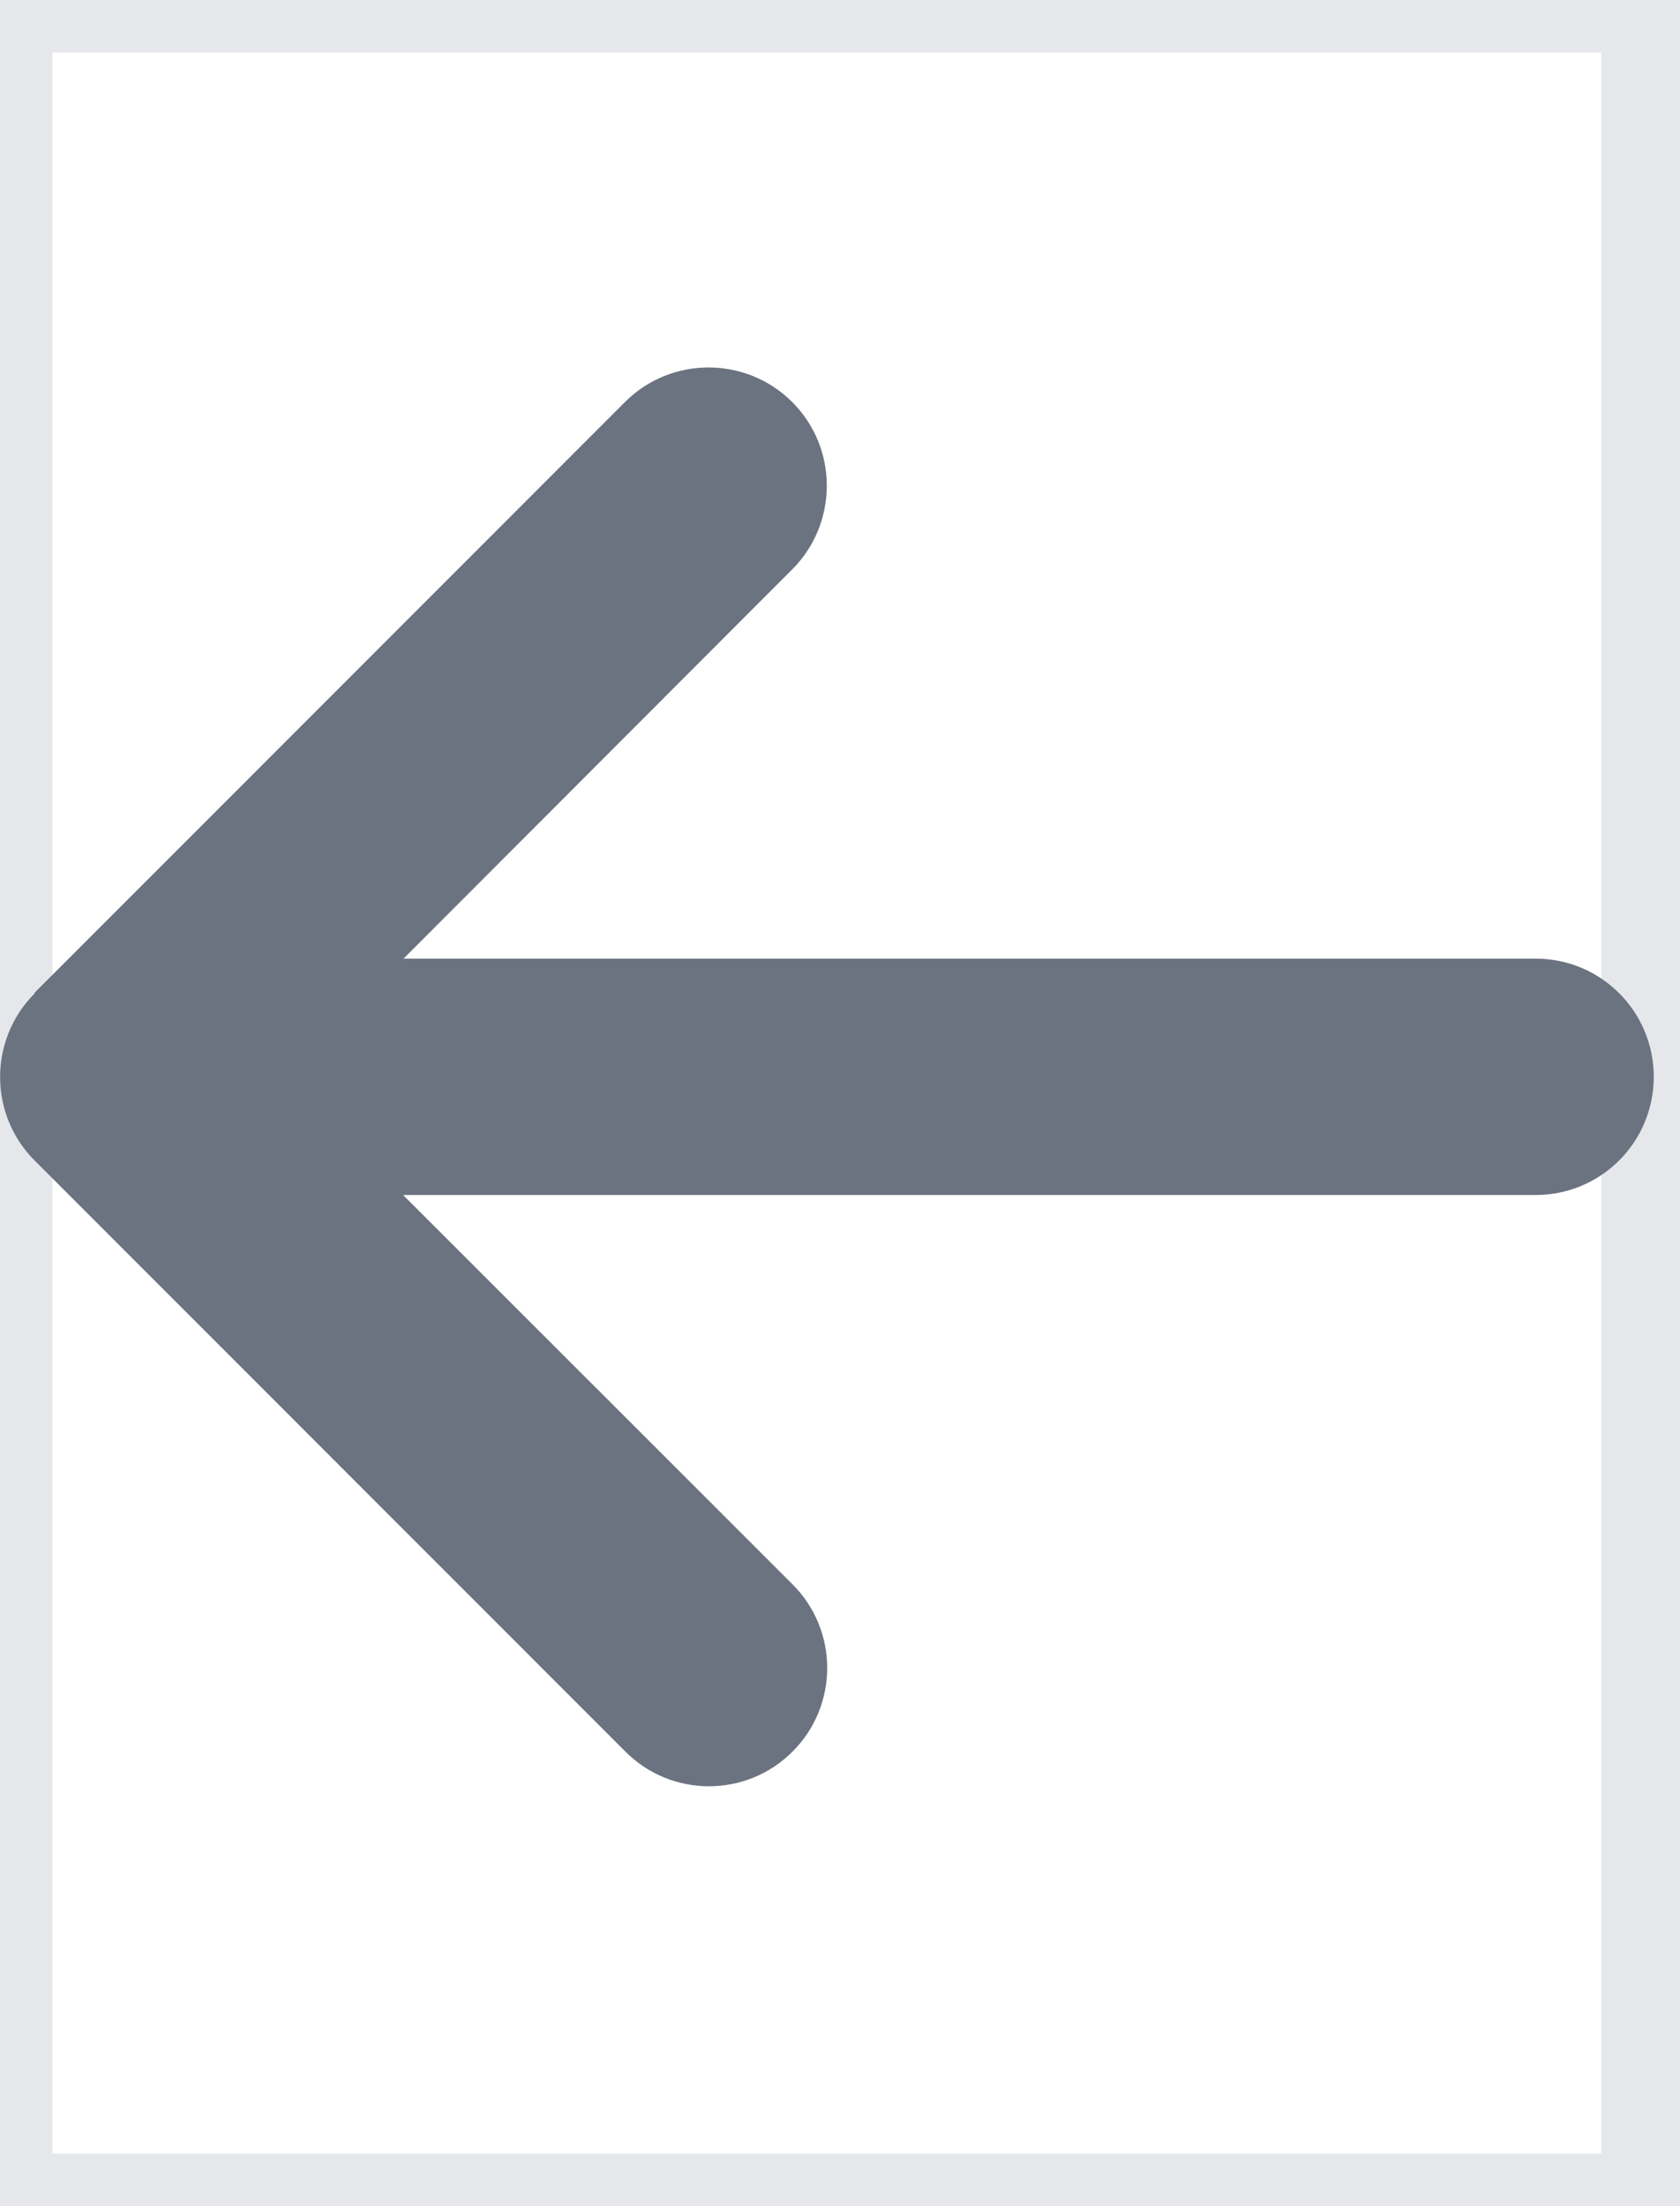 <svg width="16" height="21" viewBox="0 0 16 21" fill="none" xmlns="http://www.w3.org/2000/svg">
<path d="M15.75 21H0V0H15.75V21Z" stroke="#E5E7EB"/>
<g clip-path="url(#clip0_194_10305)">
<path d="M0.331 9.455C-0.109 9.895 -0.109 10.609 0.331 11.048L5.956 16.673C6.395 17.113 7.109 17.113 7.548 16.673C7.988 16.234 7.988 15.52 7.548 15.081L3.839 11.375H14.625C15.247 11.375 15.75 10.872 15.75 10.25C15.75 9.628 15.247 9.125 14.625 9.125H3.843L7.545 5.42C7.984 4.98 7.984 4.266 7.545 3.827C7.105 3.388 6.391 3.388 5.952 3.827L0.327 9.452L0.331 9.455Z" fill="#6B7280"/>
</g>
<defs>
<clipPath id="clip0_194_10305">
<path d="M0 1.25H15.75V19.25H0V1.25Z" fill="white"/>
</clipPath>
</defs>
</svg>
